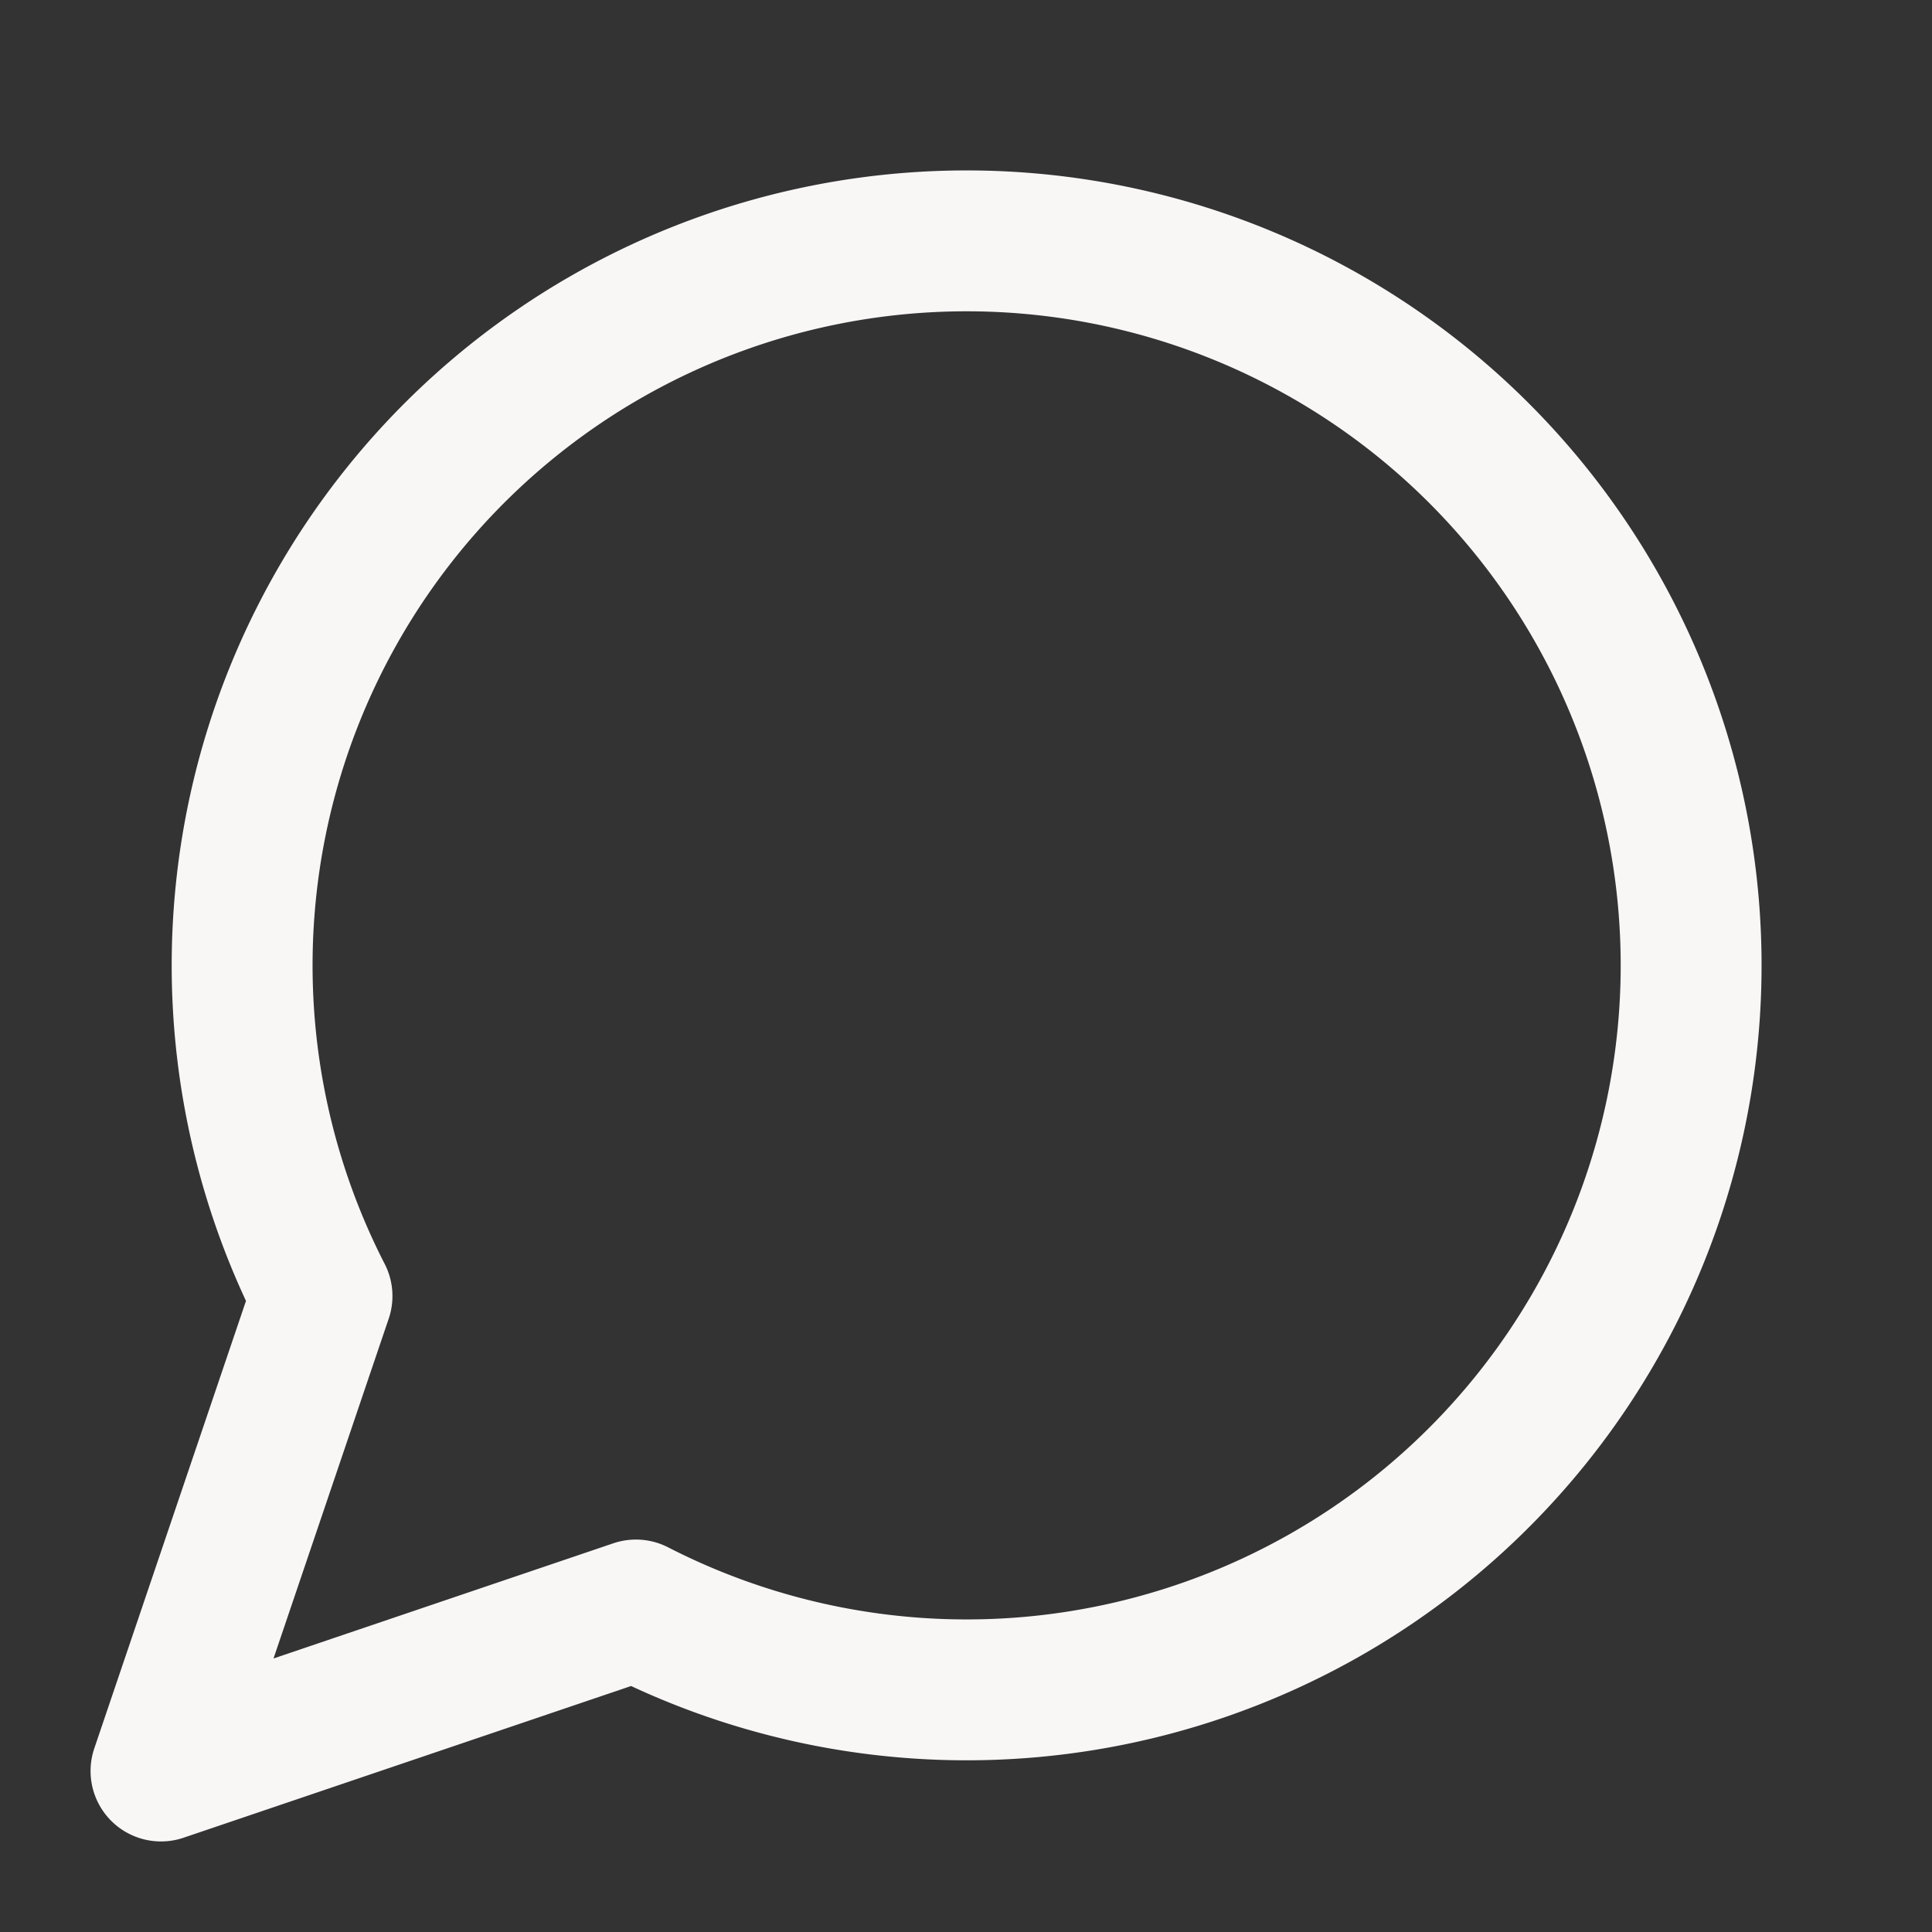 <svg xmlns="http://www.w3.org/2000/svg" width="24" height="24" viewBox="0 0 24 24" fill="none" stroke="#f9f6f6" stroke-width="1.75" stroke-linecap="round" stroke-linejoin="round" class="lucide lucide-message-circle"><rect x="0" y="0" width="24" height="24" fill="#333333" stroke="none"/><path d="M7.9 20A9 9 0 1 0 4 16.1L2 22Z"/></svg>